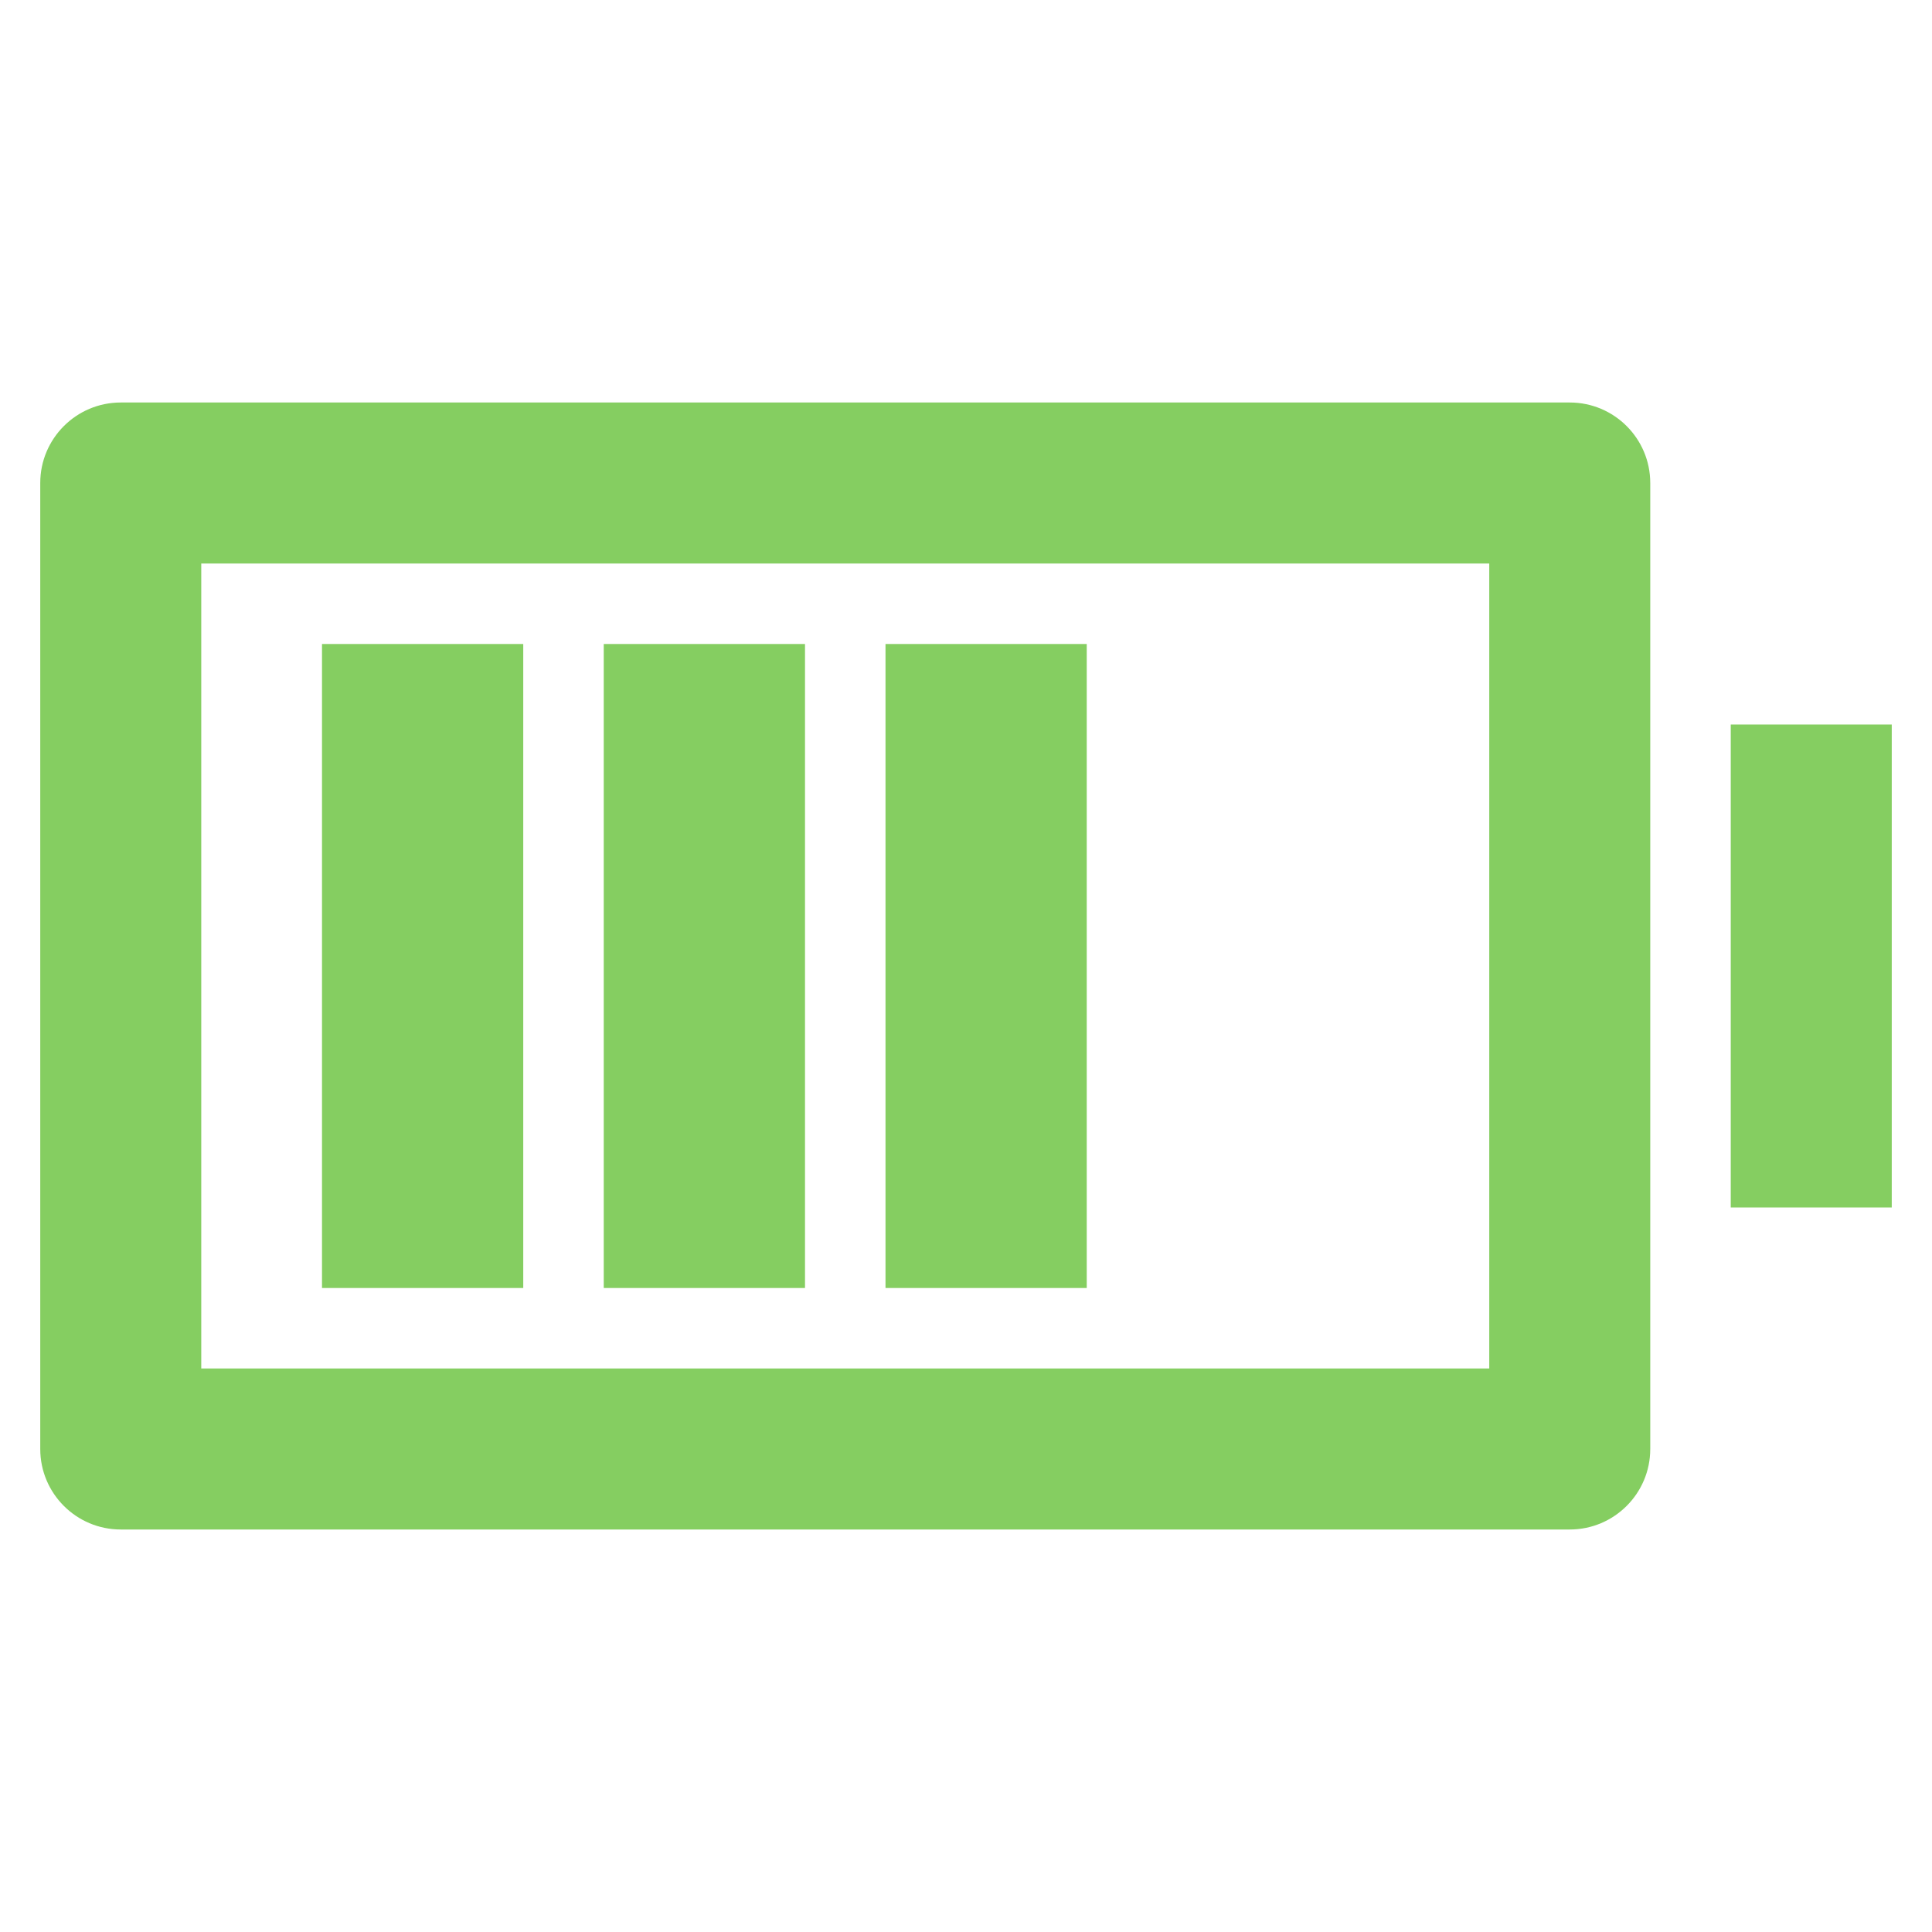 <svg width="24" height="24" viewBox="0 0 24 24" fill="none" xmlns="http://www.w3.org/2000/svg">
<g opacity="0.8">
<path fill-rule="evenodd" clip-rule="evenodd" d="M0.5 6C0.5 5.448 0.948 5 1.5 5H19.5C20.052 5 20.5 5.448 20.5 6V18C20.5 18.552 20.052 19 19.5 19H1.5C0.948 19 0.5 18.552 0.5 18V6ZM2.5 7V17H18.5V7H2.5Z" fill="#67C23A"/>
<path d="M21.5 9H23.5V15H21.5V9Z" fill="#67C23A"/>
<path d="M4 8H6.5V16H4V8Z" fill="#67C23A"/>
<path d="M7.5 8H10V16H7.5V8Z" fill="#67C23A"/>
<path d="M11 8H13.5V16H11V8Z" fill="#67C23A"/>
</g>
</svg>
